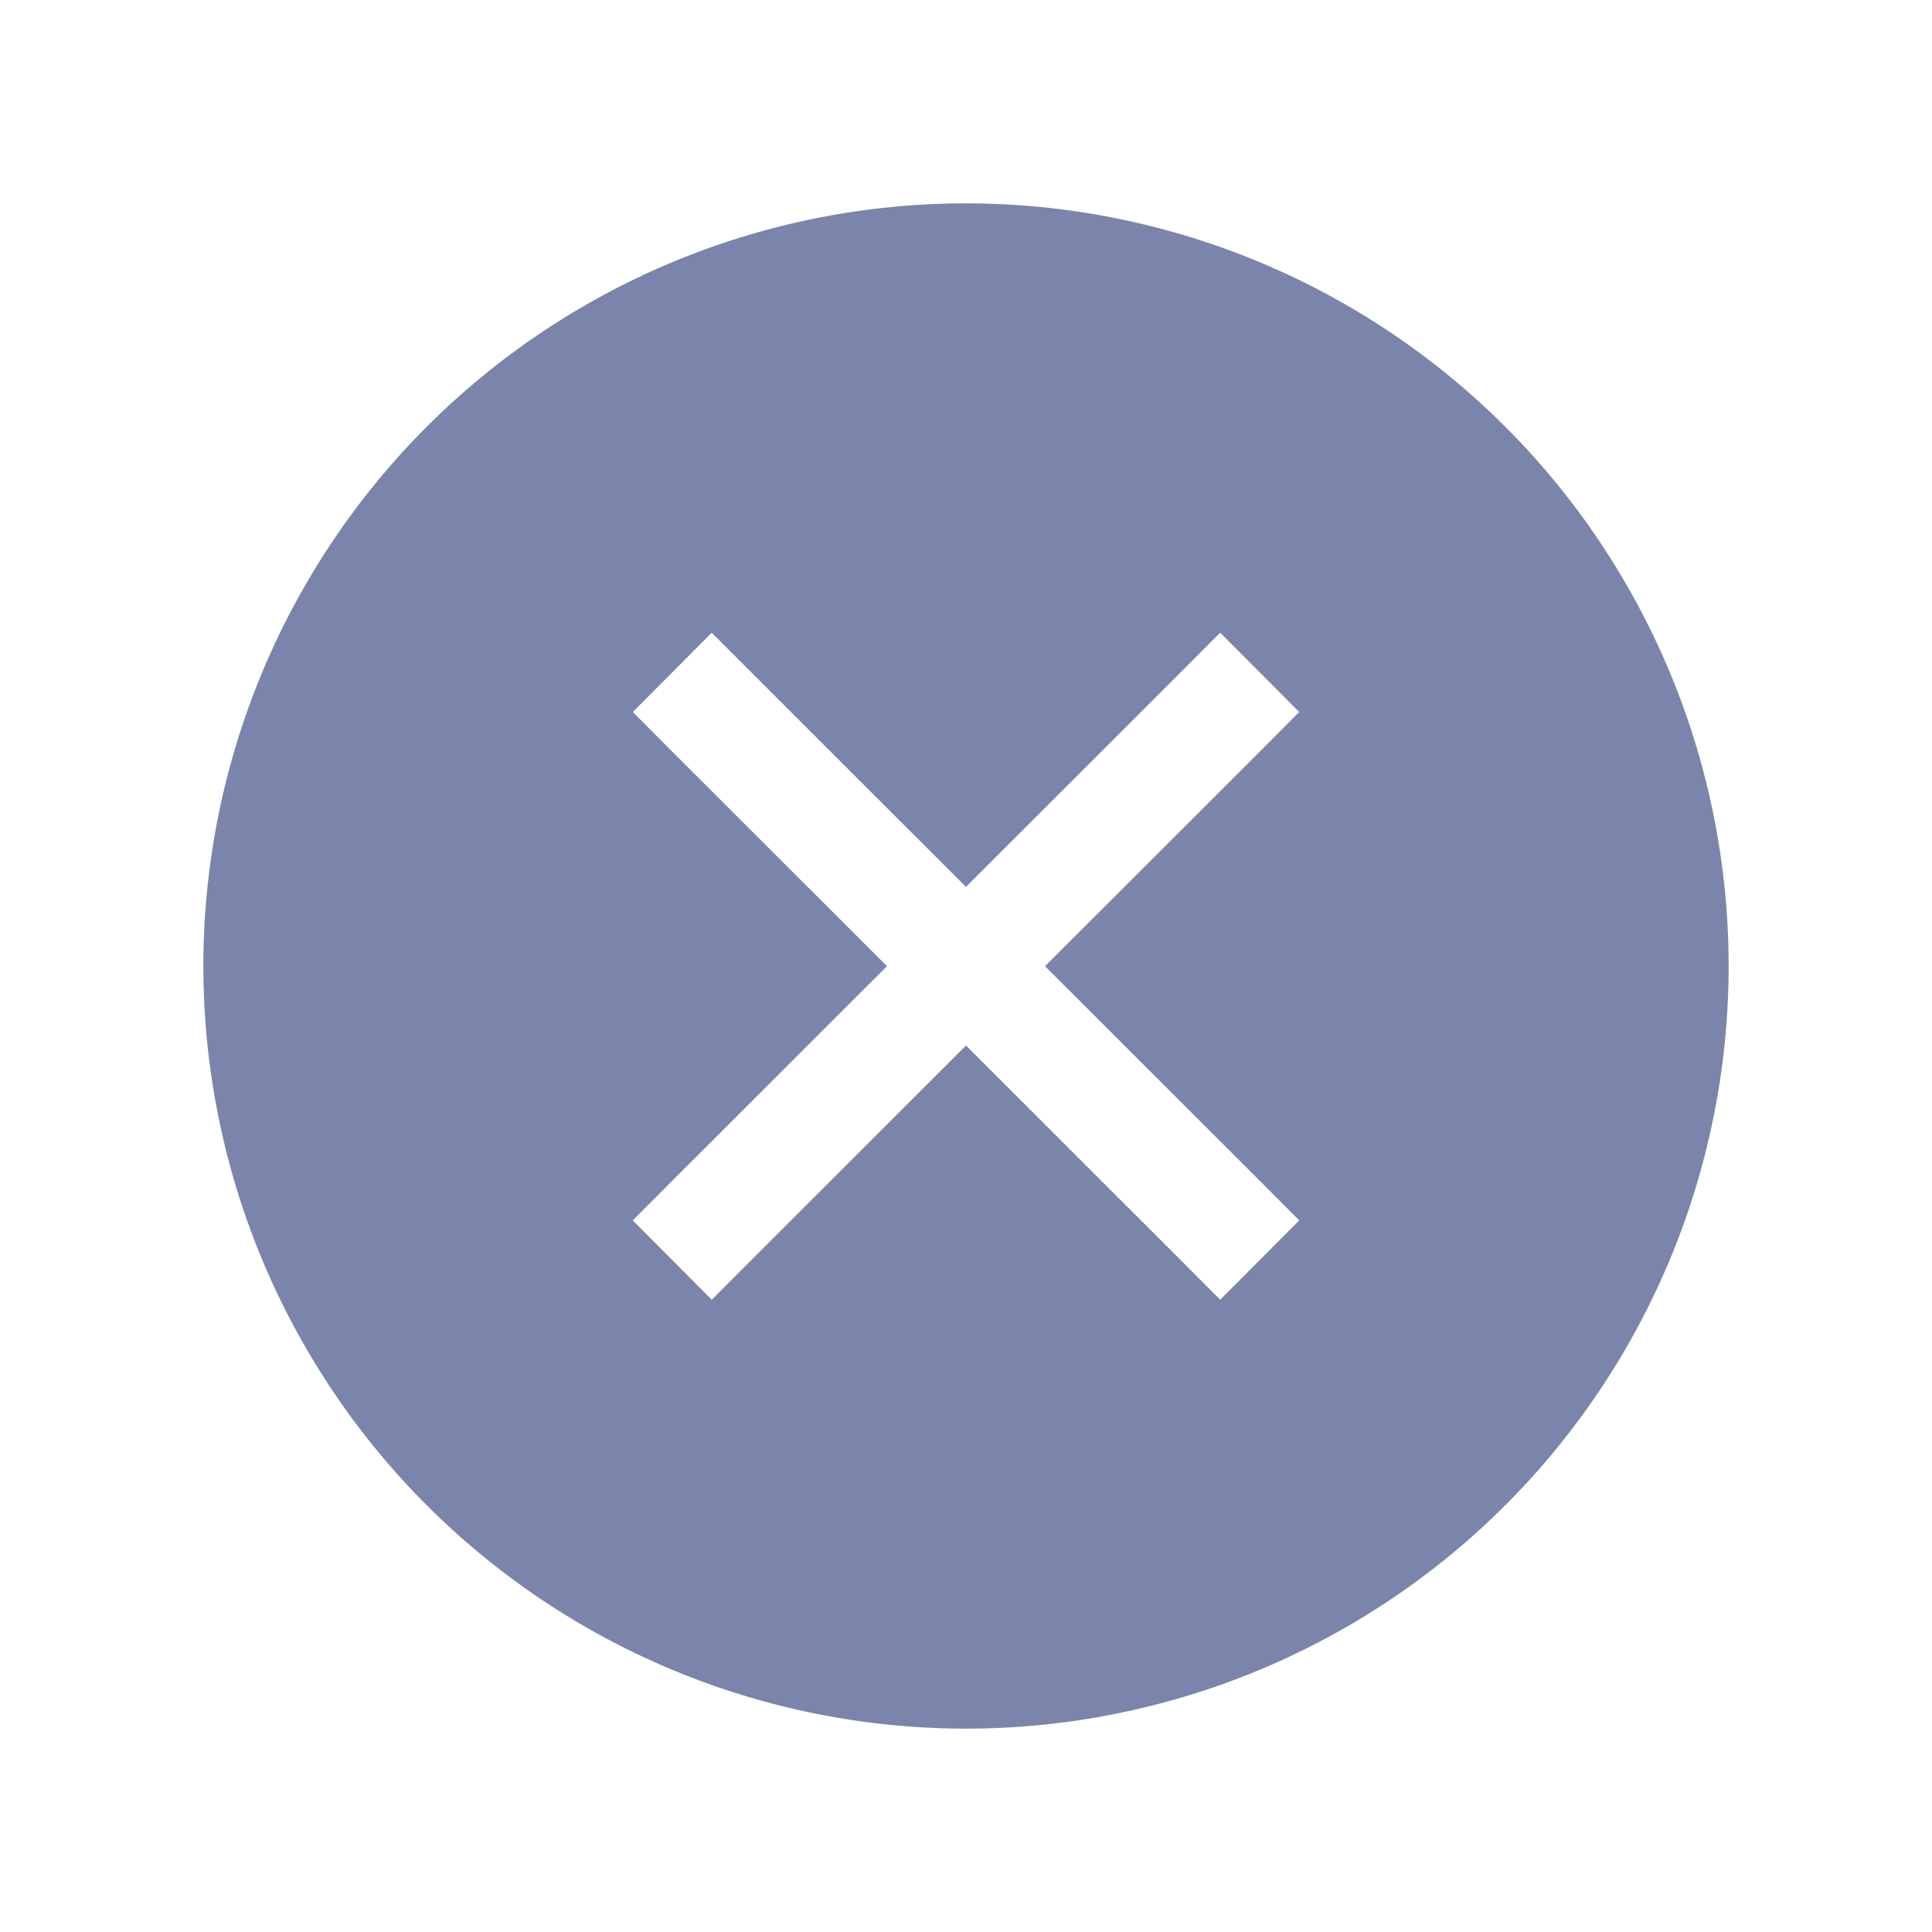 <?xml version="1.0" encoding="UTF-8" standalone="no"?>
<!-- Created with Inkscape (http://www.inkscape.org/) -->

<svg
   xmlns:dc="http://purl.org/dc/elements/1.1/"
   xmlns:cc="http://creativecommons.org/ns#"
   xmlns:rdf="http://www.w3.org/1999/02/22-rdf-syntax-ns#"
   xmlns:svg="http://www.w3.org/2000/svg"
   xmlns="http://www.w3.org/2000/svg"
   xmlns:sodipodi="http://sodipodi.sourceforge.net/DTD/sodipodi-0.dtd"
   xmlns:inkscape="http://www.inkscape.org/namespaces/inkscape"
   id="svg4486"
   height="19"
   viewBox="0 0 19 19"
   width="19"
   version="1.1"
   inkscape:version="0.48.4 r9939"
   sodipodi:docname="close_focused_normal.svg">
  <defs
     id="defs10" />
  <sodipodi:namedview
     pagecolor="#ffffff"
     bordercolor="#666666"
     borderopacity="1"
     objecttolerance="10"
     gridtolerance="10"
     guidetolerance="10"
     inkscape:pageopacity="0"
     inkscape:pageshadow="2"
     inkscape:window-width="1033"
     inkscape:window-height="725"
     id="namedview8"
     showgrid="false"
     inkscape:zoom="4.3915053"
     inkscape:cx="-11.136333"
     inkscape:cy="-11.918859"
     inkscape:window-x="553"
     inkscape:window-y="265"
     inkscape:window-maximized="0"
     inkscape:current-layer="g4117" />
  <g
     id="layer1"
     transform="translate(290.21 -522.86)">
    <g
       id="g4117"
       transform="translate(-289.71 -511)">
      <path
         id="path4119"
         style="color:#000000;fill:#7b85ab;fill-opacity:1"
         d="m85.5 97.5a7.5 7.5 0 0 0 -7.5 7.5 7.5 7.5 0 0 0 7.5 7.5 7.5 7.5 0 0 0 7.5 -7.5 7.5 7.5 0 0 0 -7.5 -7.5zm-2.5 4.223 0.389 0.389l2.111 2.11 2.111-2.11 0.389-0.39 0.777 0.78-0.388 0.39-2.112 2.11 2.112 2.11 0.388 0.39-0.777 0.78-0.389-0.39-2.111-2.11-2.111 2.11-0.389 0.39-0.777-0.78 0.388-0.39 2.112-2.11-2.112-2.11-0.388-0.39 0.777-0.78z"
         transform="translate(-76.5 938.36)" />
      <rect
         id="rect4121"
         style="color:#000000;fill:none"
         height="19"
         width="19"
         y="1033.9"
         x="-0.5" />
    </g>
  </g>
</svg>
